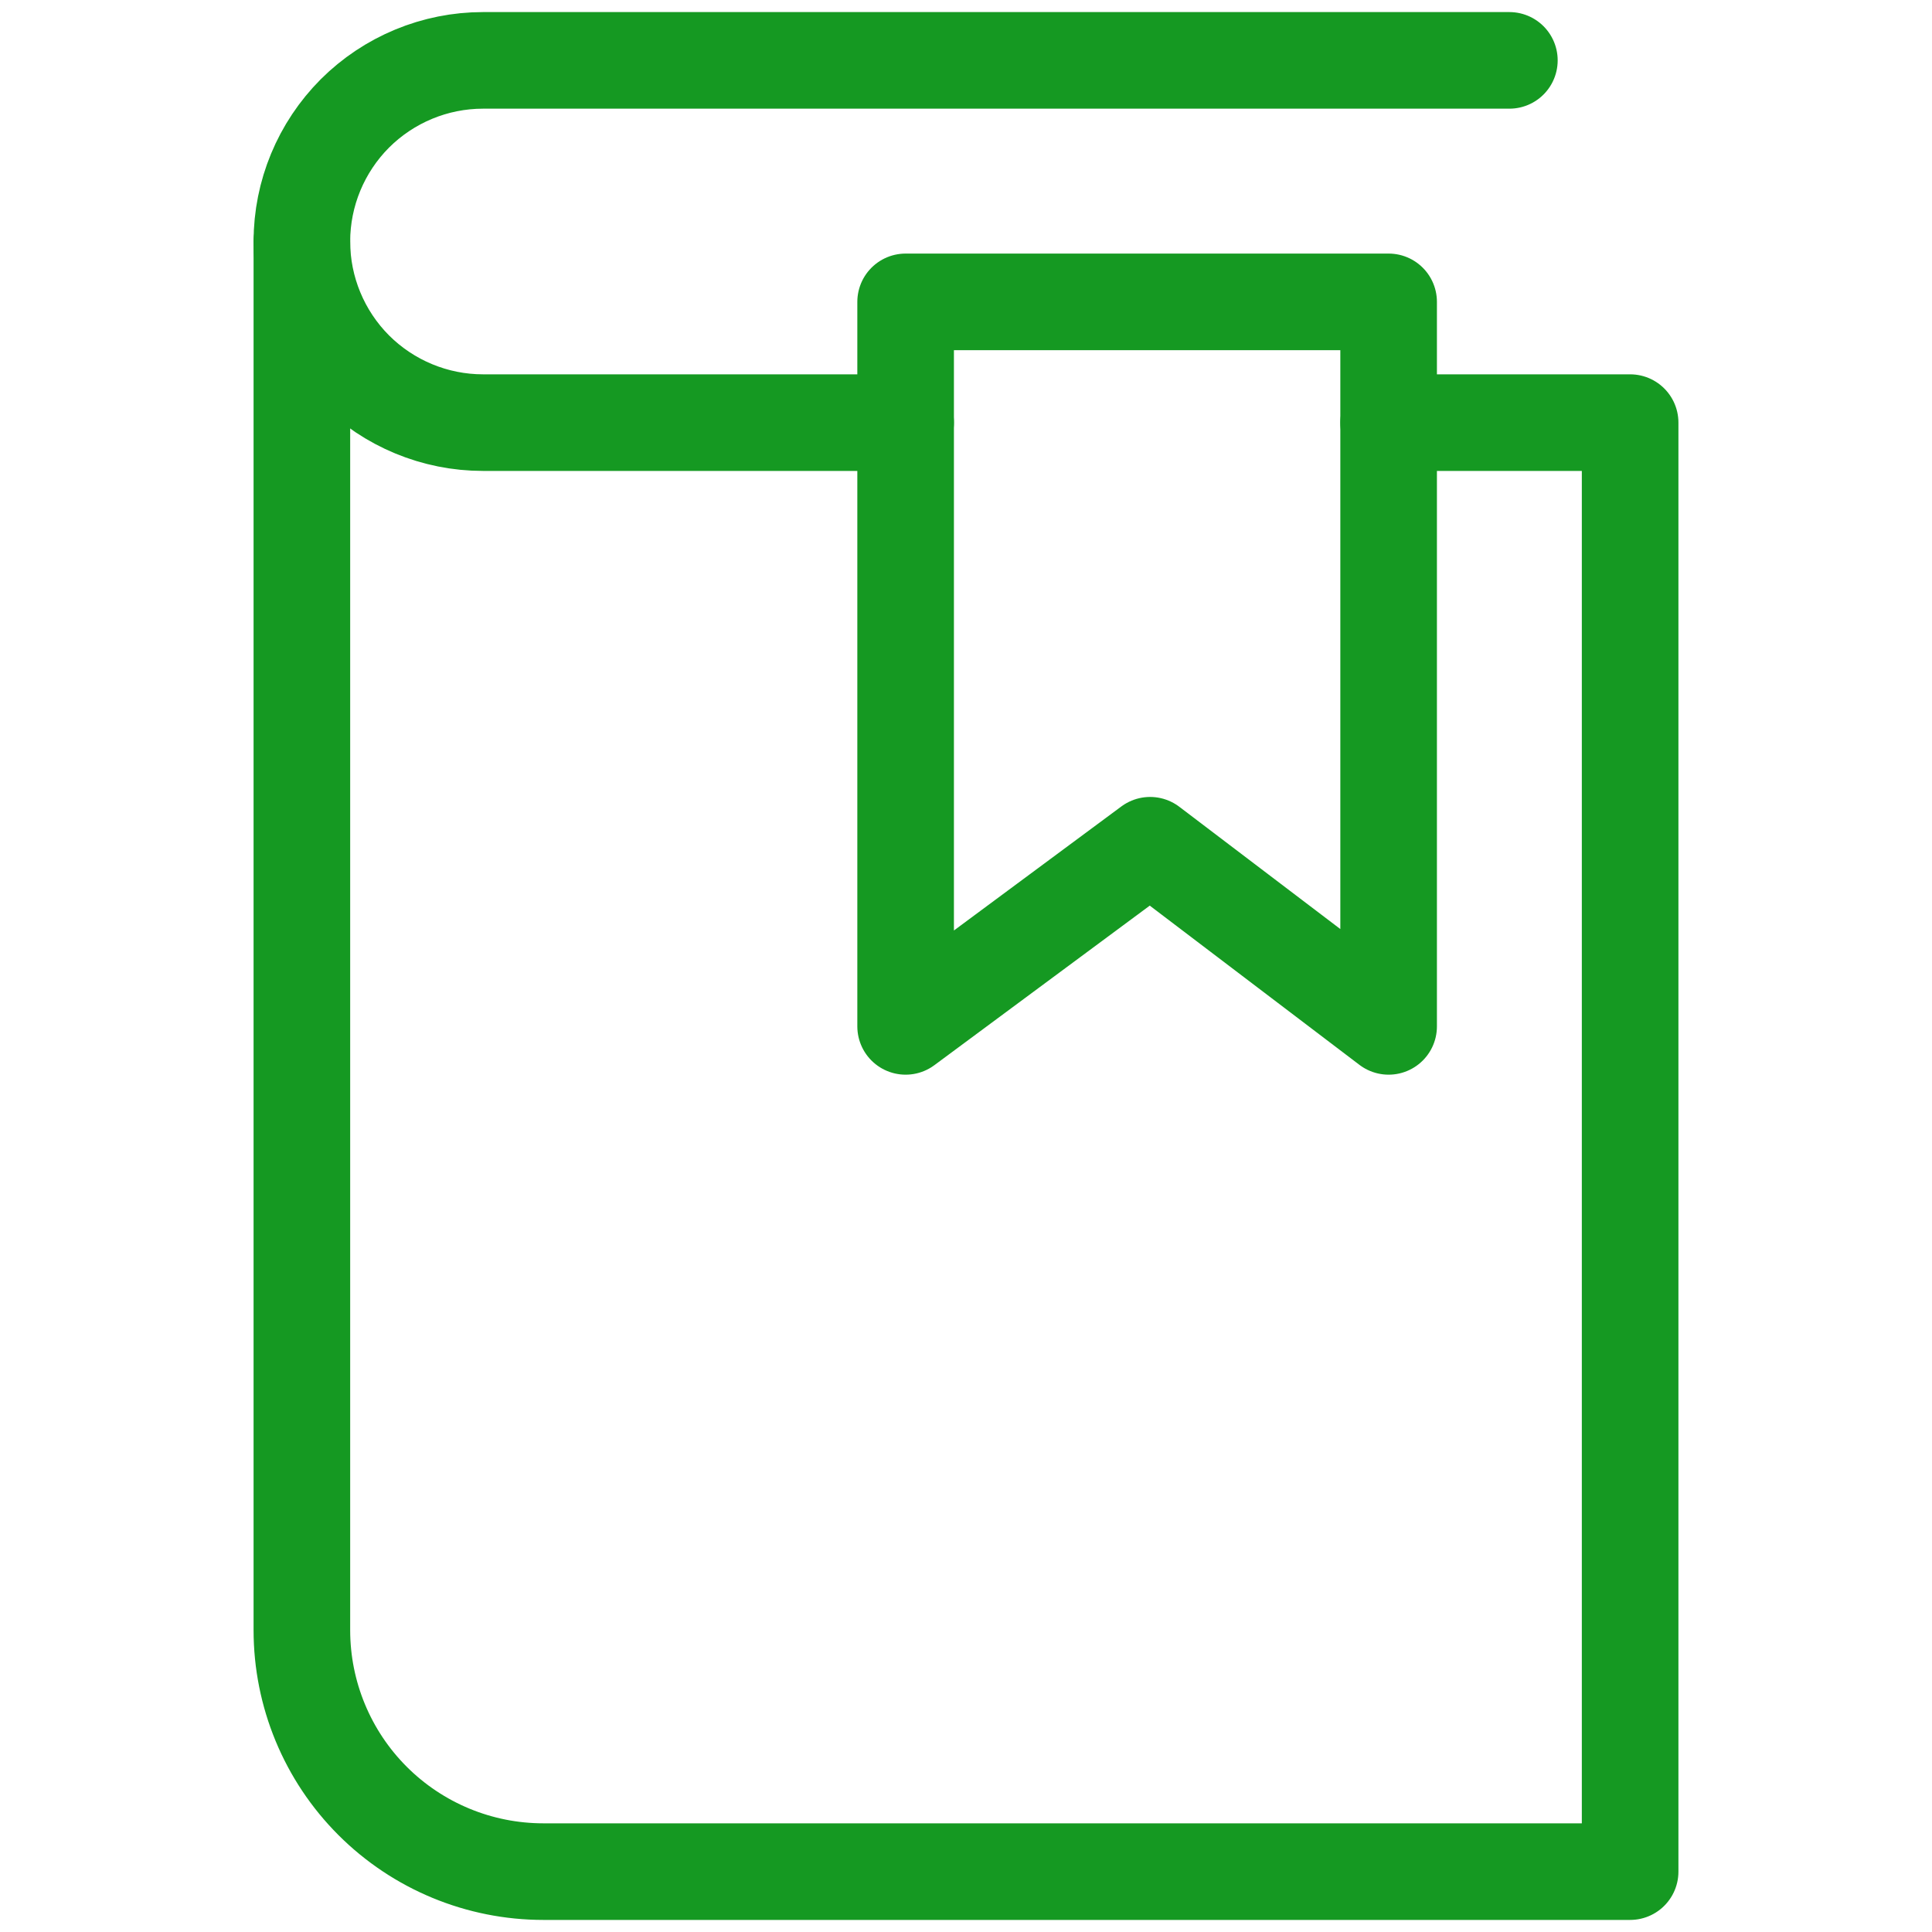 <svg width="20" height="20" viewBox="0 0 20 20" fill="none" xmlns="http://www.w3.org/2000/svg">
<path d="M14.375 4.375H16.875V19.375H5.625C4.962 19.375 4.326 19.112 3.857 18.643C3.388 18.174 3.125 17.538 3.125 16.875V2.5" stroke="#159922" stroke-miterlimit="10" stroke-linecap="round" stroke-linejoin="round"/>
<path d="M14.375 10.625L11.906 8.75L9.375 10.625V3.125H14.375V10.625Z" stroke="#159922" stroke-miterlimit="10" stroke-linecap="round" stroke-linejoin="round"/>
<path d="M9.375 4.375H5C4.503 4.375 4.026 4.177 3.674 3.826C3.323 3.474 3.125 2.997 3.125 2.5C3.125 2.003 3.323 1.526 3.674 1.174C4.026 0.823 4.503 0.625 5 0.625H15.625" stroke="#159922" stroke-miterlimit="10" stroke-linecap="round" stroke-linejoin="round"/>
</svg>
